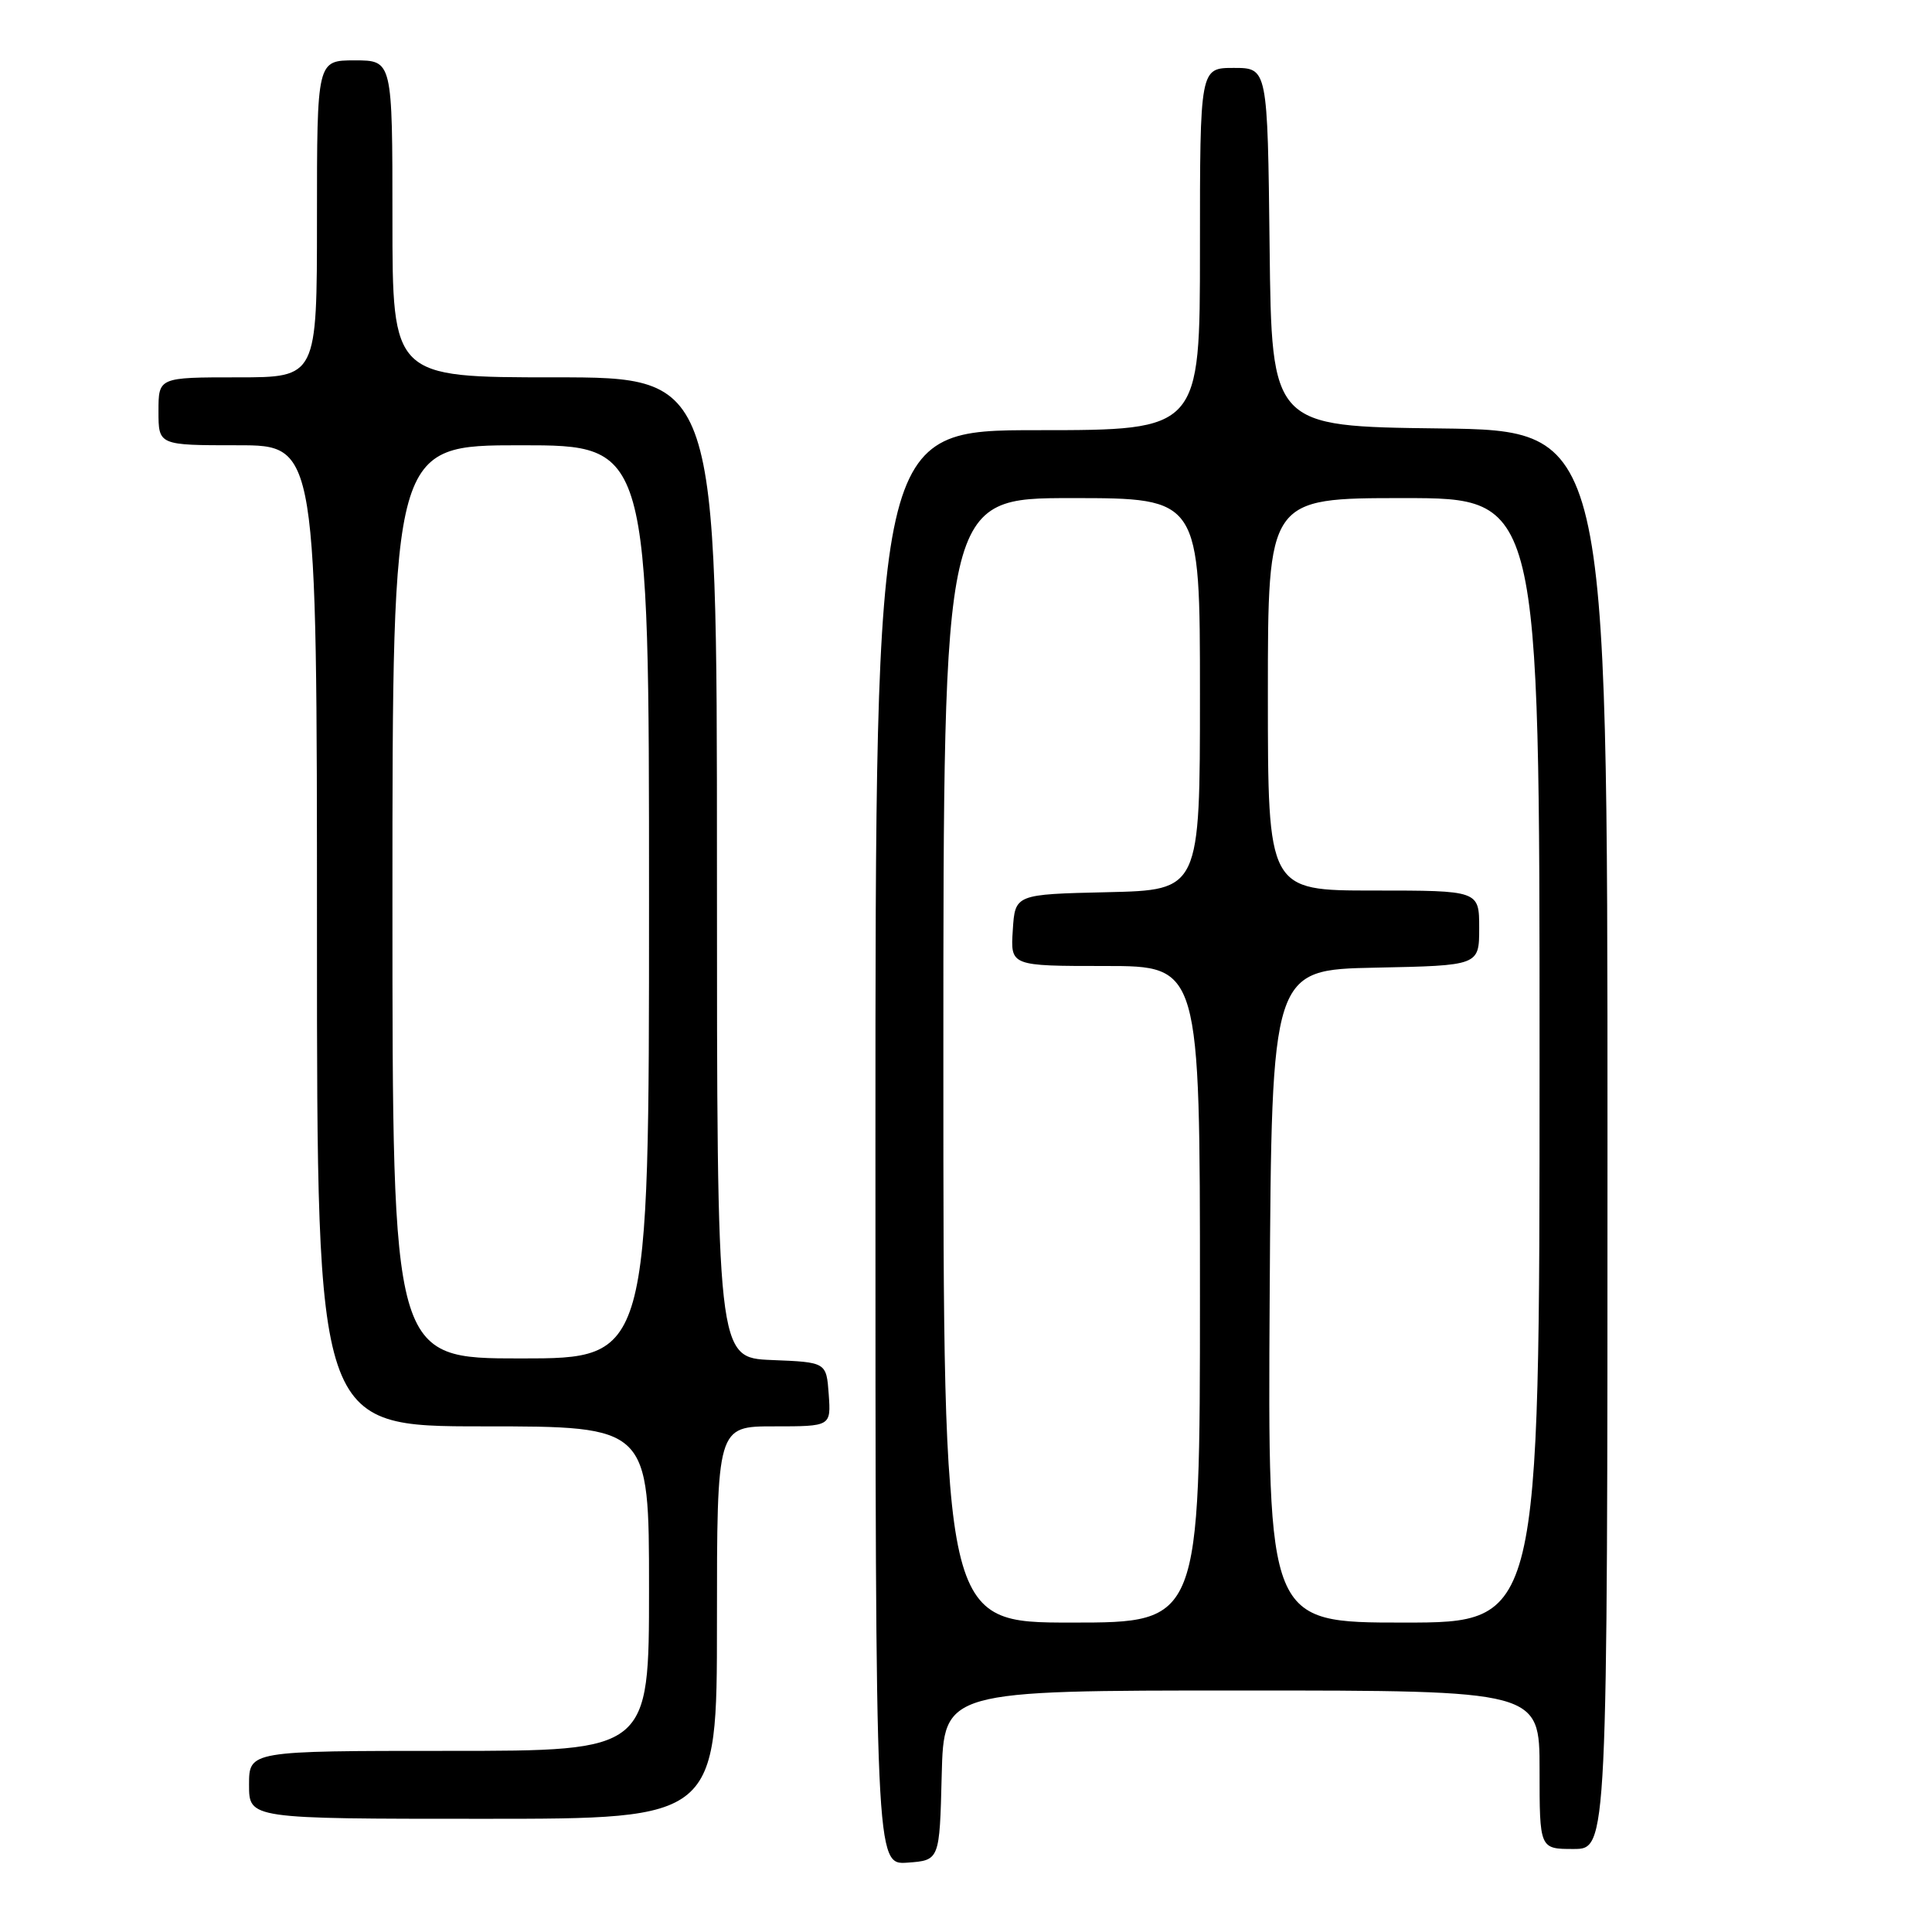 <?xml version="1.0" encoding="UTF-8" standalone="no"?>
<!DOCTYPE svg PUBLIC "-//W3C//DTD SVG 1.1//EN" "http://www.w3.org/Graphics/SVG/1.1/DTD/svg11.dtd" >
<svg xmlns="http://www.w3.org/2000/svg" xmlns:xlink="http://www.w3.org/1999/xlink" version="1.1" viewBox="0 0 256 256">
 <g >
 <path fill="currentColor"
d=" M 124.78 235.25 C 125.07 224.00 125.07 224.00 164.53 224.00 C 204.00 224.00 204.00 224.00 204.00 234.50 C 204.00 245.00 204.00 245.00 208.50 245.00 C 213.00 245.00 213.00 245.00 213.00 151.02 C 213.00 57.04 213.00 57.04 190.75 56.77 C 168.50 56.50 168.50 56.50 168.23 32.75 C 167.96 9.00 167.96 9.00 163.48 9.00 C 159.00 9.00 159.00 9.00 159.00 33.00 C 159.00 57.00 159.00 57.00 137.50 57.00 C 116.00 57.00 116.00 57.00 116.00 152.06 C 116.00 247.11 116.00 247.11 120.25 246.81 C 124.50 246.50 124.50 246.50 124.78 235.25 Z  M 95.00 215.00 C 95.00 189.00 95.00 189.00 102.56 189.00 C 110.11 189.00 110.11 189.00 109.81 184.75 C 109.50 180.50 109.50 180.50 102.25 180.21 C 95.00 179.91 95.00 179.91 95.00 114.96 C 95.00 50.00 95.00 50.00 73.50 50.00 C 52.00 50.00 52.00 50.00 52.00 29.00 C 52.00 8.00 52.00 8.00 47.00 8.00 C 42.00 8.00 42.00 8.00 42.00 29.00 C 42.00 50.00 42.00 50.00 31.50 50.00 C 21.00 50.00 21.00 50.00 21.00 54.50 C 21.00 59.00 21.00 59.00 31.50 59.00 C 42.00 59.00 42.00 59.00 42.00 124.00 C 42.00 189.00 42.00 189.00 64.00 189.00 C 86.00 189.00 86.00 189.00 86.00 210.50 C 86.00 232.00 86.00 232.00 59.50 232.00 C 33.00 232.00 33.00 232.00 33.00 236.50 C 33.00 241.00 33.00 241.00 64.00 241.00 C 95.00 241.00 95.00 241.00 95.00 215.00 Z  M 125.00 140.50 C 125.00 66.00 125.00 66.00 142.00 66.00 C 159.00 66.00 159.00 66.00 159.00 91.97 C 159.00 117.94 159.00 117.94 146.75 118.22 C 134.50 118.50 134.50 118.50 134.20 123.25 C 133.89 128.00 133.89 128.00 146.45 128.00 C 159.00 128.00 159.00 128.00 159.00 171.50 C 159.00 215.00 159.00 215.00 142.00 215.00 C 125.00 215.00 125.00 215.00 125.00 140.50 Z  M 168.24 171.75 C 168.50 128.50 168.50 128.50 182.25 128.22 C 196.00 127.94 196.00 127.94 196.00 122.97 C 196.00 118.00 196.00 118.00 182.00 118.00 C 168.00 118.00 168.00 118.00 168.00 92.00 C 168.00 66.00 168.00 66.00 186.00 66.00 C 204.00 66.00 204.00 66.00 204.00 140.50 C 204.00 215.00 204.00 215.00 185.99 215.00 C 167.98 215.00 167.98 215.00 168.24 171.75 Z  M 52.00 119.50 C 52.00 59.00 52.00 59.00 69.00 59.00 C 86.00 59.00 86.00 59.00 86.00 119.50 C 86.00 180.00 86.00 180.00 69.00 180.00 C 52.00 180.00 52.00 180.00 52.00 119.50 Z "/>
</g>
</svg>